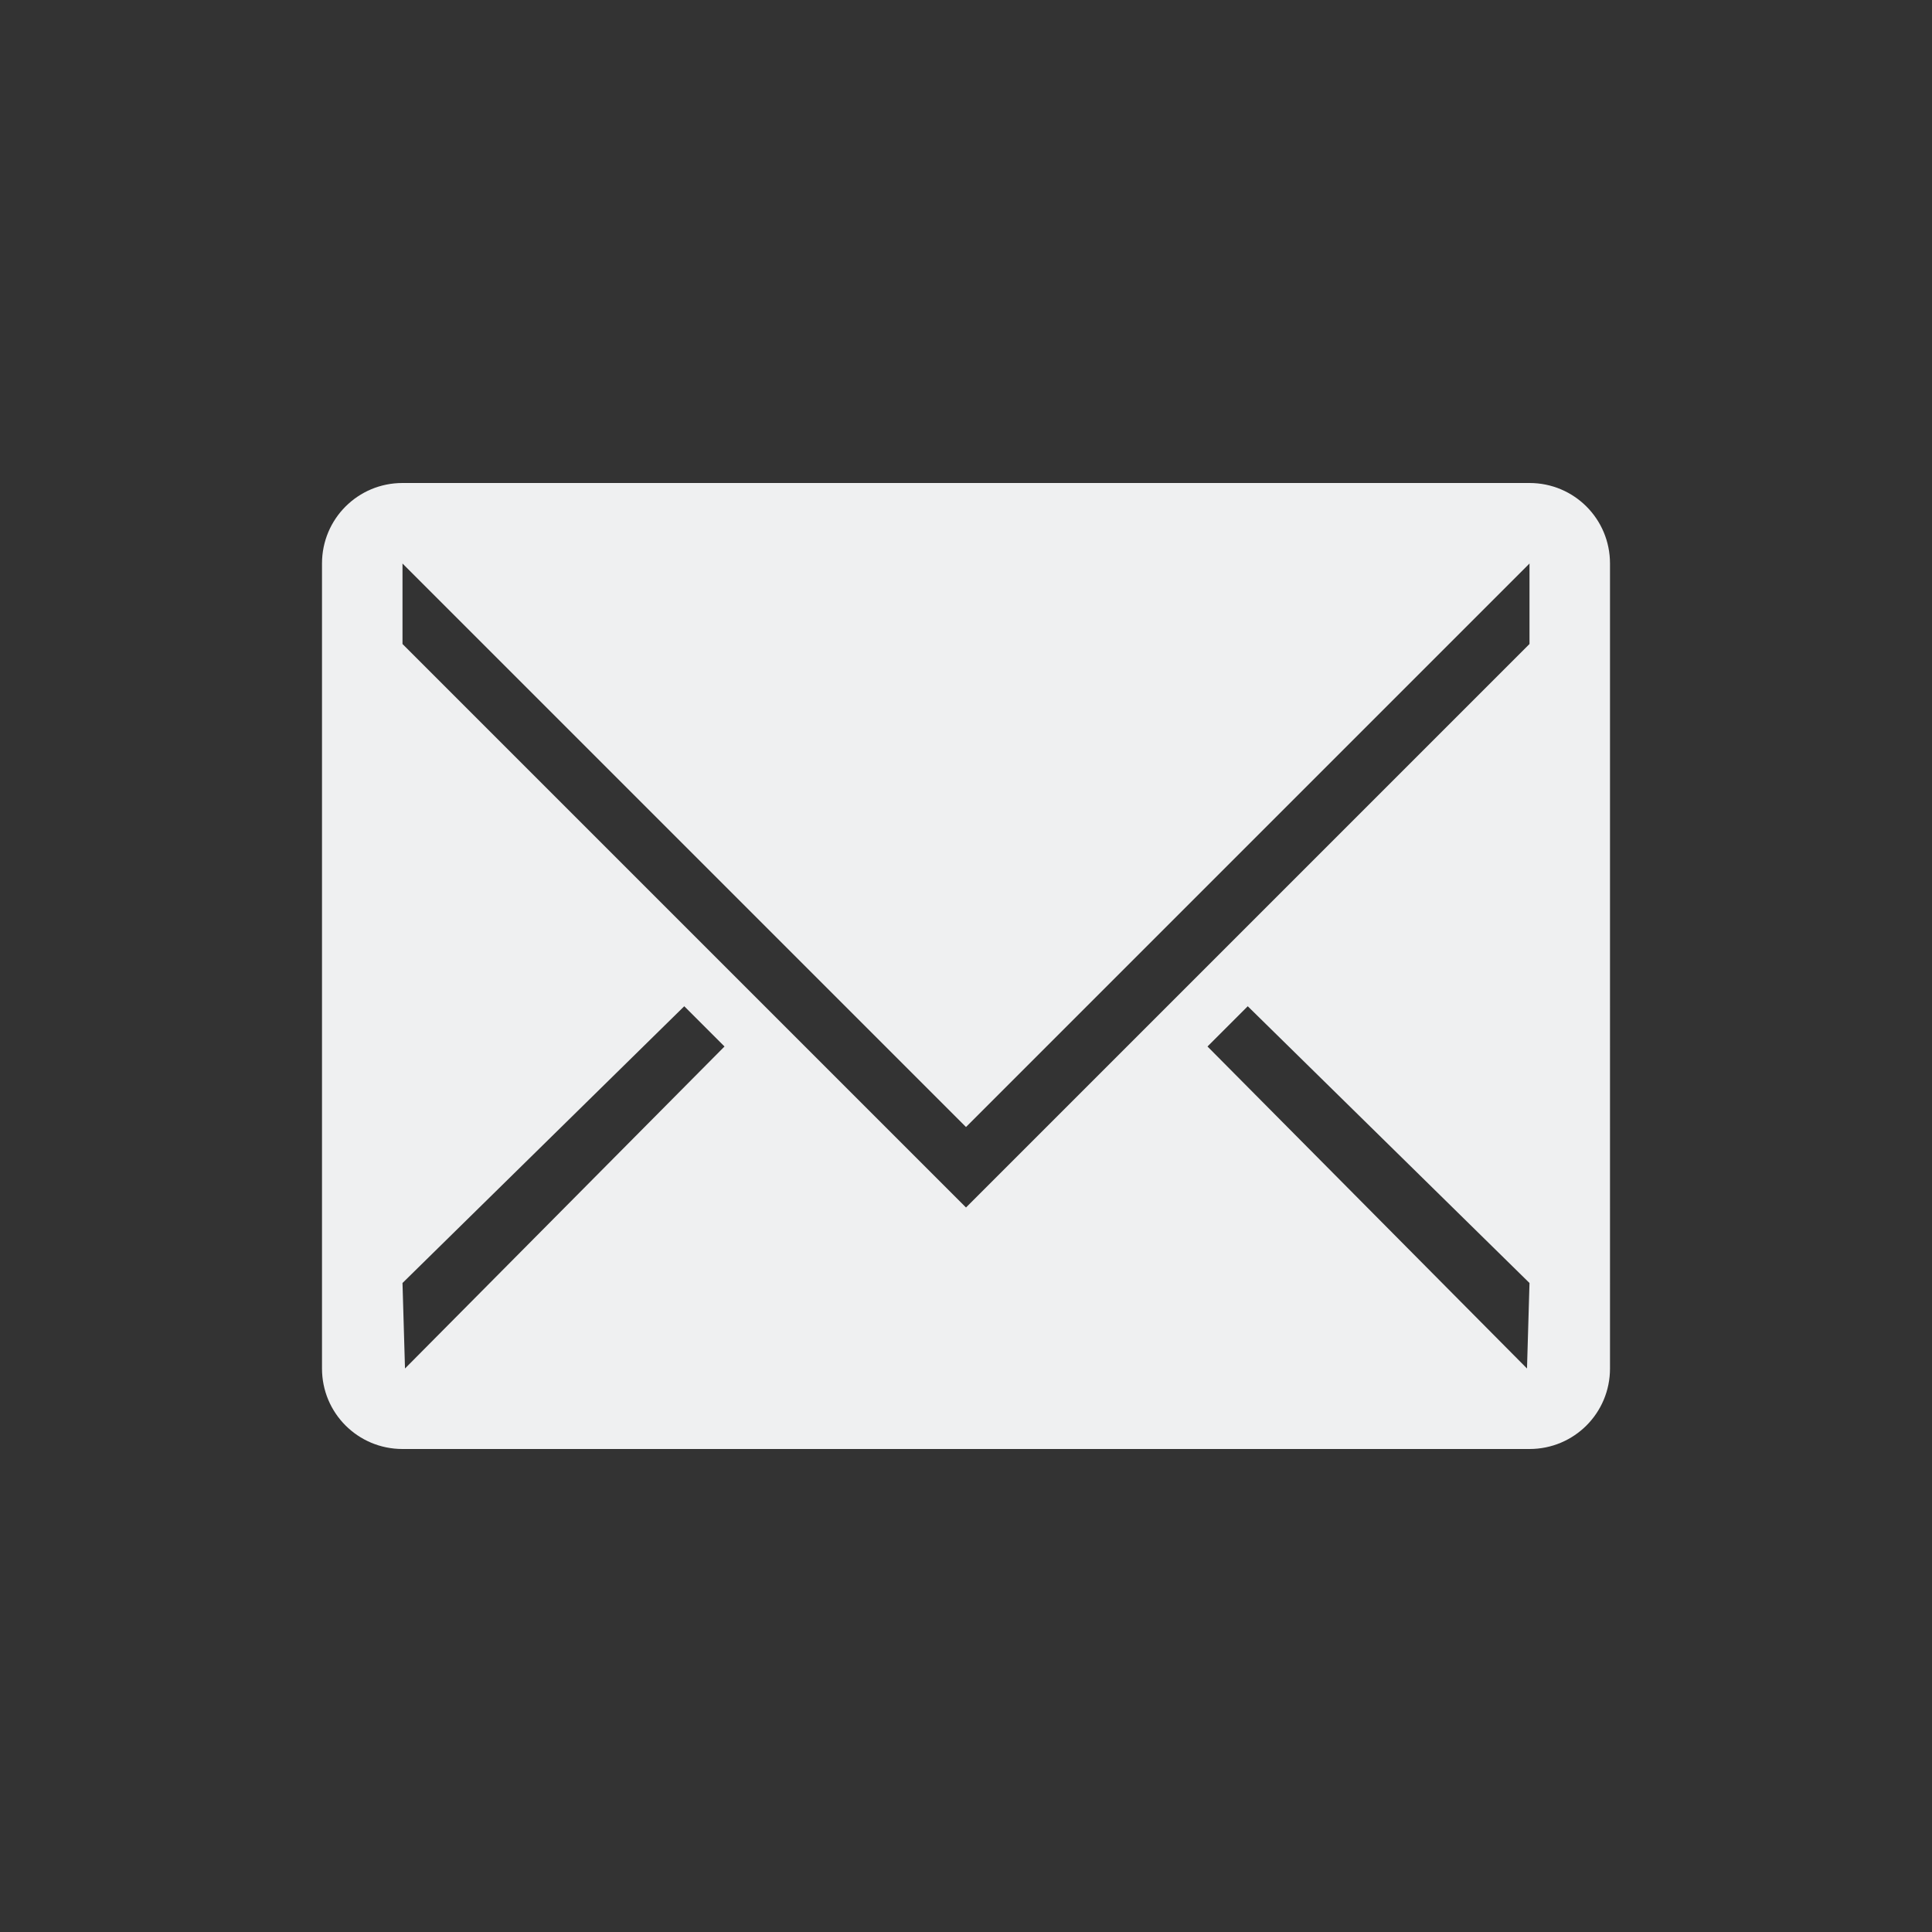 <?xml version="1.0" encoding="UTF-8" standalone="no"?>
<svg
   xmlns:dc="http://purl.org/dc/elements/1.1/"
   xmlns:cc="http://creativecommons.org/ns#"
   xmlns:rdf="http://www.w3.org/1999/02/22-rdf-syntax-ns#"
   xmlns:svg="http://www.w3.org/2000/svg"
   xmlns="http://www.w3.org/2000/svg"
   xmlns:sodipodi="http://sodipodi.sourceforge.net/DTD/sodipodi-0.dtd"
   xmlns:inkscape="http://www.inkscape.org/namespaces/inkscape"
   id="svg3229"
   height="24"
   width="24"
   version="1.0"
   inkscape:version="1.0 (4035a4fb49, 2020-05-01)"
   sodipodi:docname="kmail.svg">
  <rect width="100%" height="100%" fill="#333333" stroke="none"/>
  <defs
     id="defs8" />
  <sodipodi:namedview
     pagecolor="#ffffff"
     bordercolor="#000000"
     borderopacity="1"
     objecttolerance="10"
     gridtolerance="10"
     guidetolerance="10"
     inkscape:pageopacity="0.58823529"
     inkscape:pageshadow="2"
     inkscape:window-width="1920"
     inkscape:window-height="1013"
     id="namedview6"
     showgrid="false"
     inkscape:zoom="15.170655"
     inkscape:cx="27.439469"
     inkscape:cy="20.454533"
     inkscape:window-x="0"
     inkscape:window-y="0"
     inkscape:window-maximized="1"
     inkscape:current-layer="svg3229"
     inkscape:document-rotation="0">
    <inkscape:grid
       type="xygrid"
       id="grid2990"
       empspacing="5"
       visible="true"
       enabled="true"
       snapvisiblegridlinesonly="true" />
  </sodipodi:namedview>
  <g
     id="mail-unread-new">
    <rect
       y="0"
       x="28"
       height="24"
       width="24"
       id="rect2991-3"
       style="opacity:0.01;fill:#000000;fill-opacity:0.004;stroke:none" />
    <path
       id="rect3088-4"
       d="m 33,7 c -0.554,0 -1,0.446 -1,1 v 10 c 0,0.554 0.446,1 1,1 h 14 c 0.554,0 1,-0.446 1,-1 V 8 C 48,7.446 47.554,7 47,7 Z m 0,1 7,7 7,-7 V 9 L 40,16 33,9 Z M 36.5,13.5 37,14 33.031,18 33,16.938 Z m 7,0 L 47,16.938 46.969,18 43,14 Z"
       style="color:#000000;display:inline;overflow:visible;visibility:visible;opacity:0;fill:#000000;fill-opacity:0;fill-rule:nonzero;stroke:none;stroke-width:1.5;marker:none;enable-background:accumulate"
       inkscape:connector-curvature="0" />
    <path
       id="rect3088"
       d="m 33,6 c -0.554,0 -1,0.446 -1,1 v 10 c 0,0.554 0.446,1 1,1 h 14 c 0.554,0 1,-0.446 1,-1 V 7 C 48,6.446 47.554,6 47,6 Z m 0,1 7,7 7,-7 V 8 L 40,15 33,8 Z M 36.5,12.5 37,13 33.031,17 33,15.938 Z m 7,0 L 47,15.938 46.969,17 43,13 Z"
       style="color:#000000;display:inline;overflow:visible;visibility:visible;fill:#0078f1;fill-opacity:1;fill-rule:nonzero;stroke:none;stroke-width:1.5;marker:none;enable-background:accumulate"
       inkscape:connector-curvature="0" />
  </g>
  <g
     id="kmail">
    <rect
       y="0"
       x="0"
       height="24"
       width="24"
       id="rect2991"
       style="opacity:0.01;fill:#000000;fill-opacity:0.004;stroke:none" />
    <path
       id="rect3088-4-0"
       d="M 5,7 C 4.446,7 4,7.446 4,8 v 10 c 0,0.554 0.446,1 1,1 h 14 c 0.554,0 1,-0.446 1,-1 V 8 C 20,7.446 19.554,7 19,7 Z m 0,1 7,7 7,-7 V 9 L 12,16 5,9 Z M 8.5,13.5 9,14 5.031,18 5,16.938 Z m 7,0 L 19,16.938 18.969,18 15,14 Z"
       style="color:#000000;display:inline;overflow:visible;visibility:visible;opacity:0;fill:#000000;fill-opacity:0;fill-rule:nonzero;stroke:none;stroke-width:1.5;marker:none;enable-background:accumulate"
       inkscape:connector-curvature="0" />
    <path
       id="rect3088-6"
       d="M 5,6 C 4.446,6 4,6.446 4,7 v 10 c 0,0.554 0.446,1 1,1 h 14 c 0.554,0 1,-0.446 1,-1 V 7 C 20,6.446 19.554,6 19,6 Z m 0,1 7,7 7,-7 V 8 L 12,15 5,8 Z M 8.5,12.5 9,13 5.031,17 5,15.938 Z m 7,0 L 19,15.938 18.969,17 15,13 Z"
       style="color:#000000;display:inline;overflow:visible;visibility:visible;fill:#eff0f1;fill-opacity:1;fill-rule:nonzero;stroke:none;stroke-width:1.5;marker:none;enable-background:accumulate"
       inkscape:connector-curvature="0" />
  </g>
</svg>
